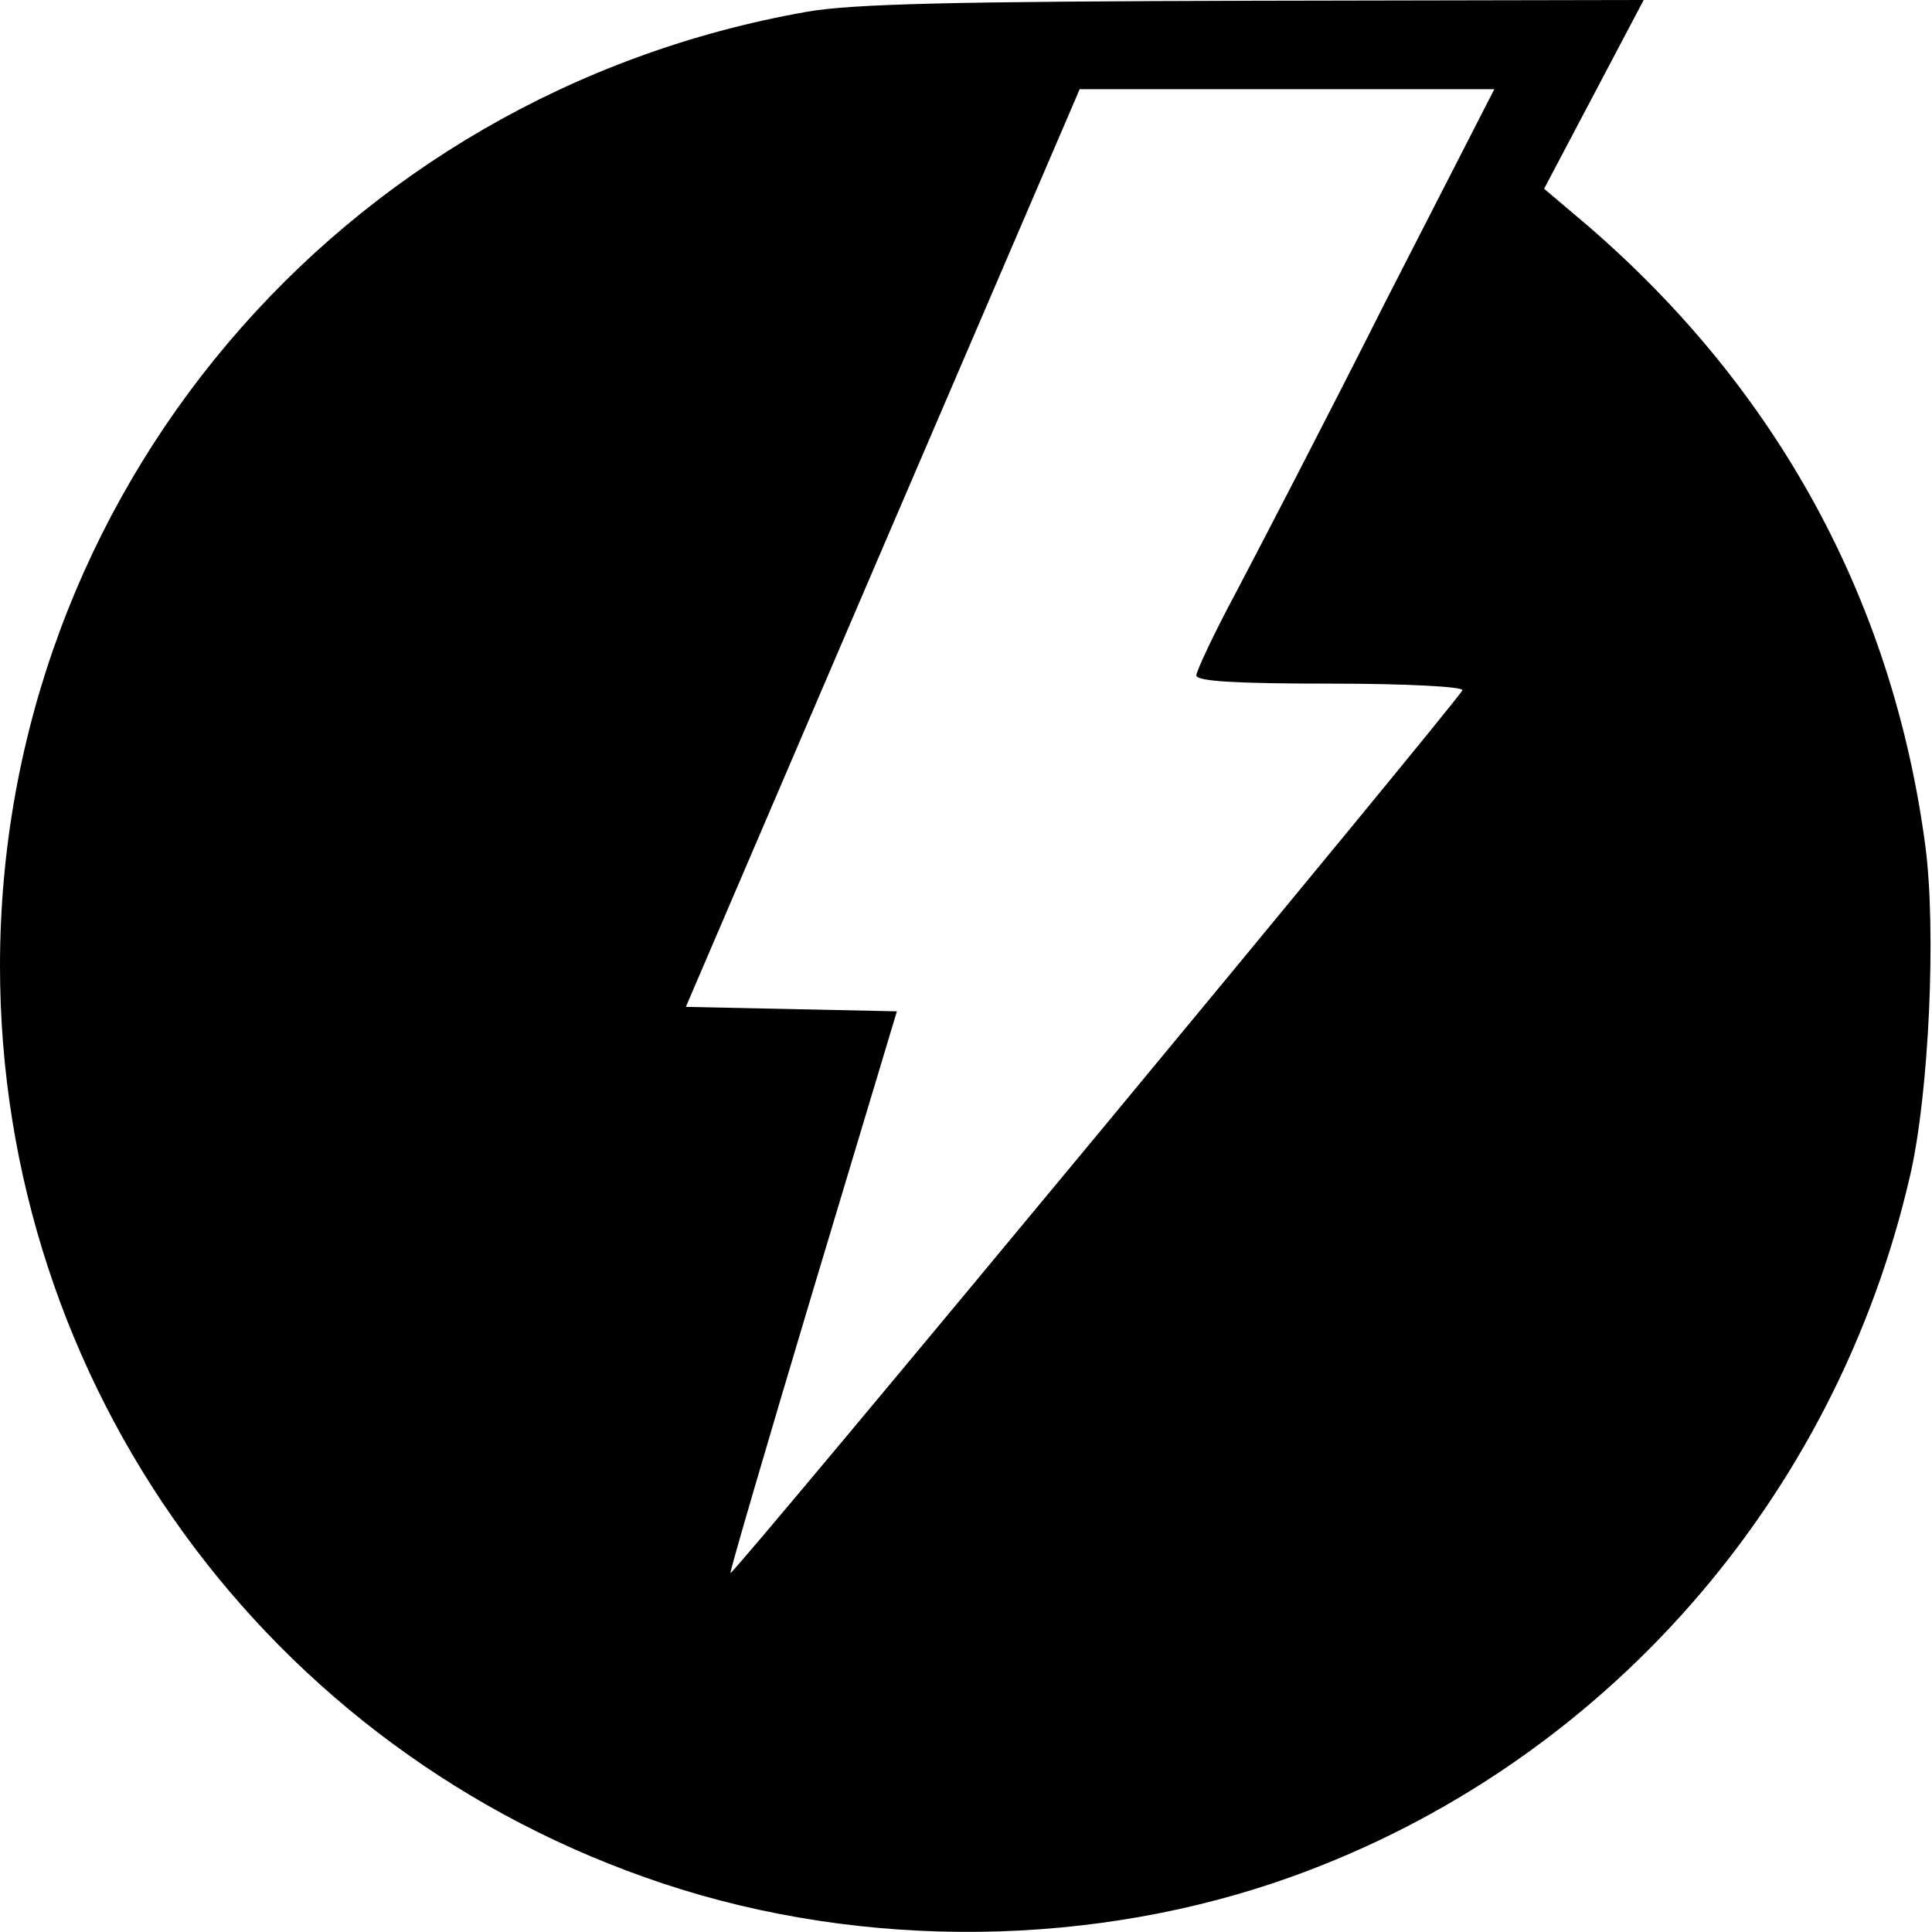 <?xml version="1.0" standalone="no"?>
<!DOCTYPE svg PUBLIC "-//W3C//DTD SVG 20010904//EN"
 "http://www.w3.org/TR/2001/REC-SVG-20010904/DTD/svg10.dtd">
<svg version="1.0" xmlns="http://www.w3.org/2000/svg"
 width="260pt" height="260pt" viewBox="0 0 260 260"
 preserveAspectRatio="xMidYMid meet">
<g transform="translate(0,260) scale(0.1,-0.1)"
fill="#000000" stroke="none">
<path d="M1085 2584 c-629 -111 -1085 -650 -1085 -1284 0 -562 359 -1058 893
-1235 271 -90 581 -86 847 10 418 151 731 507 831 945 25 110 35 328 20 442
-44 330 -199 614 -454 834 l-59 50 67 127 67 127 -524 -1 c-402 -1 -542 -4
-603 -15z m779 -391 c-80 -159 -171 -334 -200 -389 -30 -56 -54 -107 -54 -113
0 -8 56 -11 181 -11 100 0 179 -4 177 -9 -5 -13 -981 -1191 -985 -1188 -1 2
49 173 111 380 l113 376 -142 3 -142 3 265 618 265 617 279 0 279 0 -147 -287z"/>
</g>
</svg>
